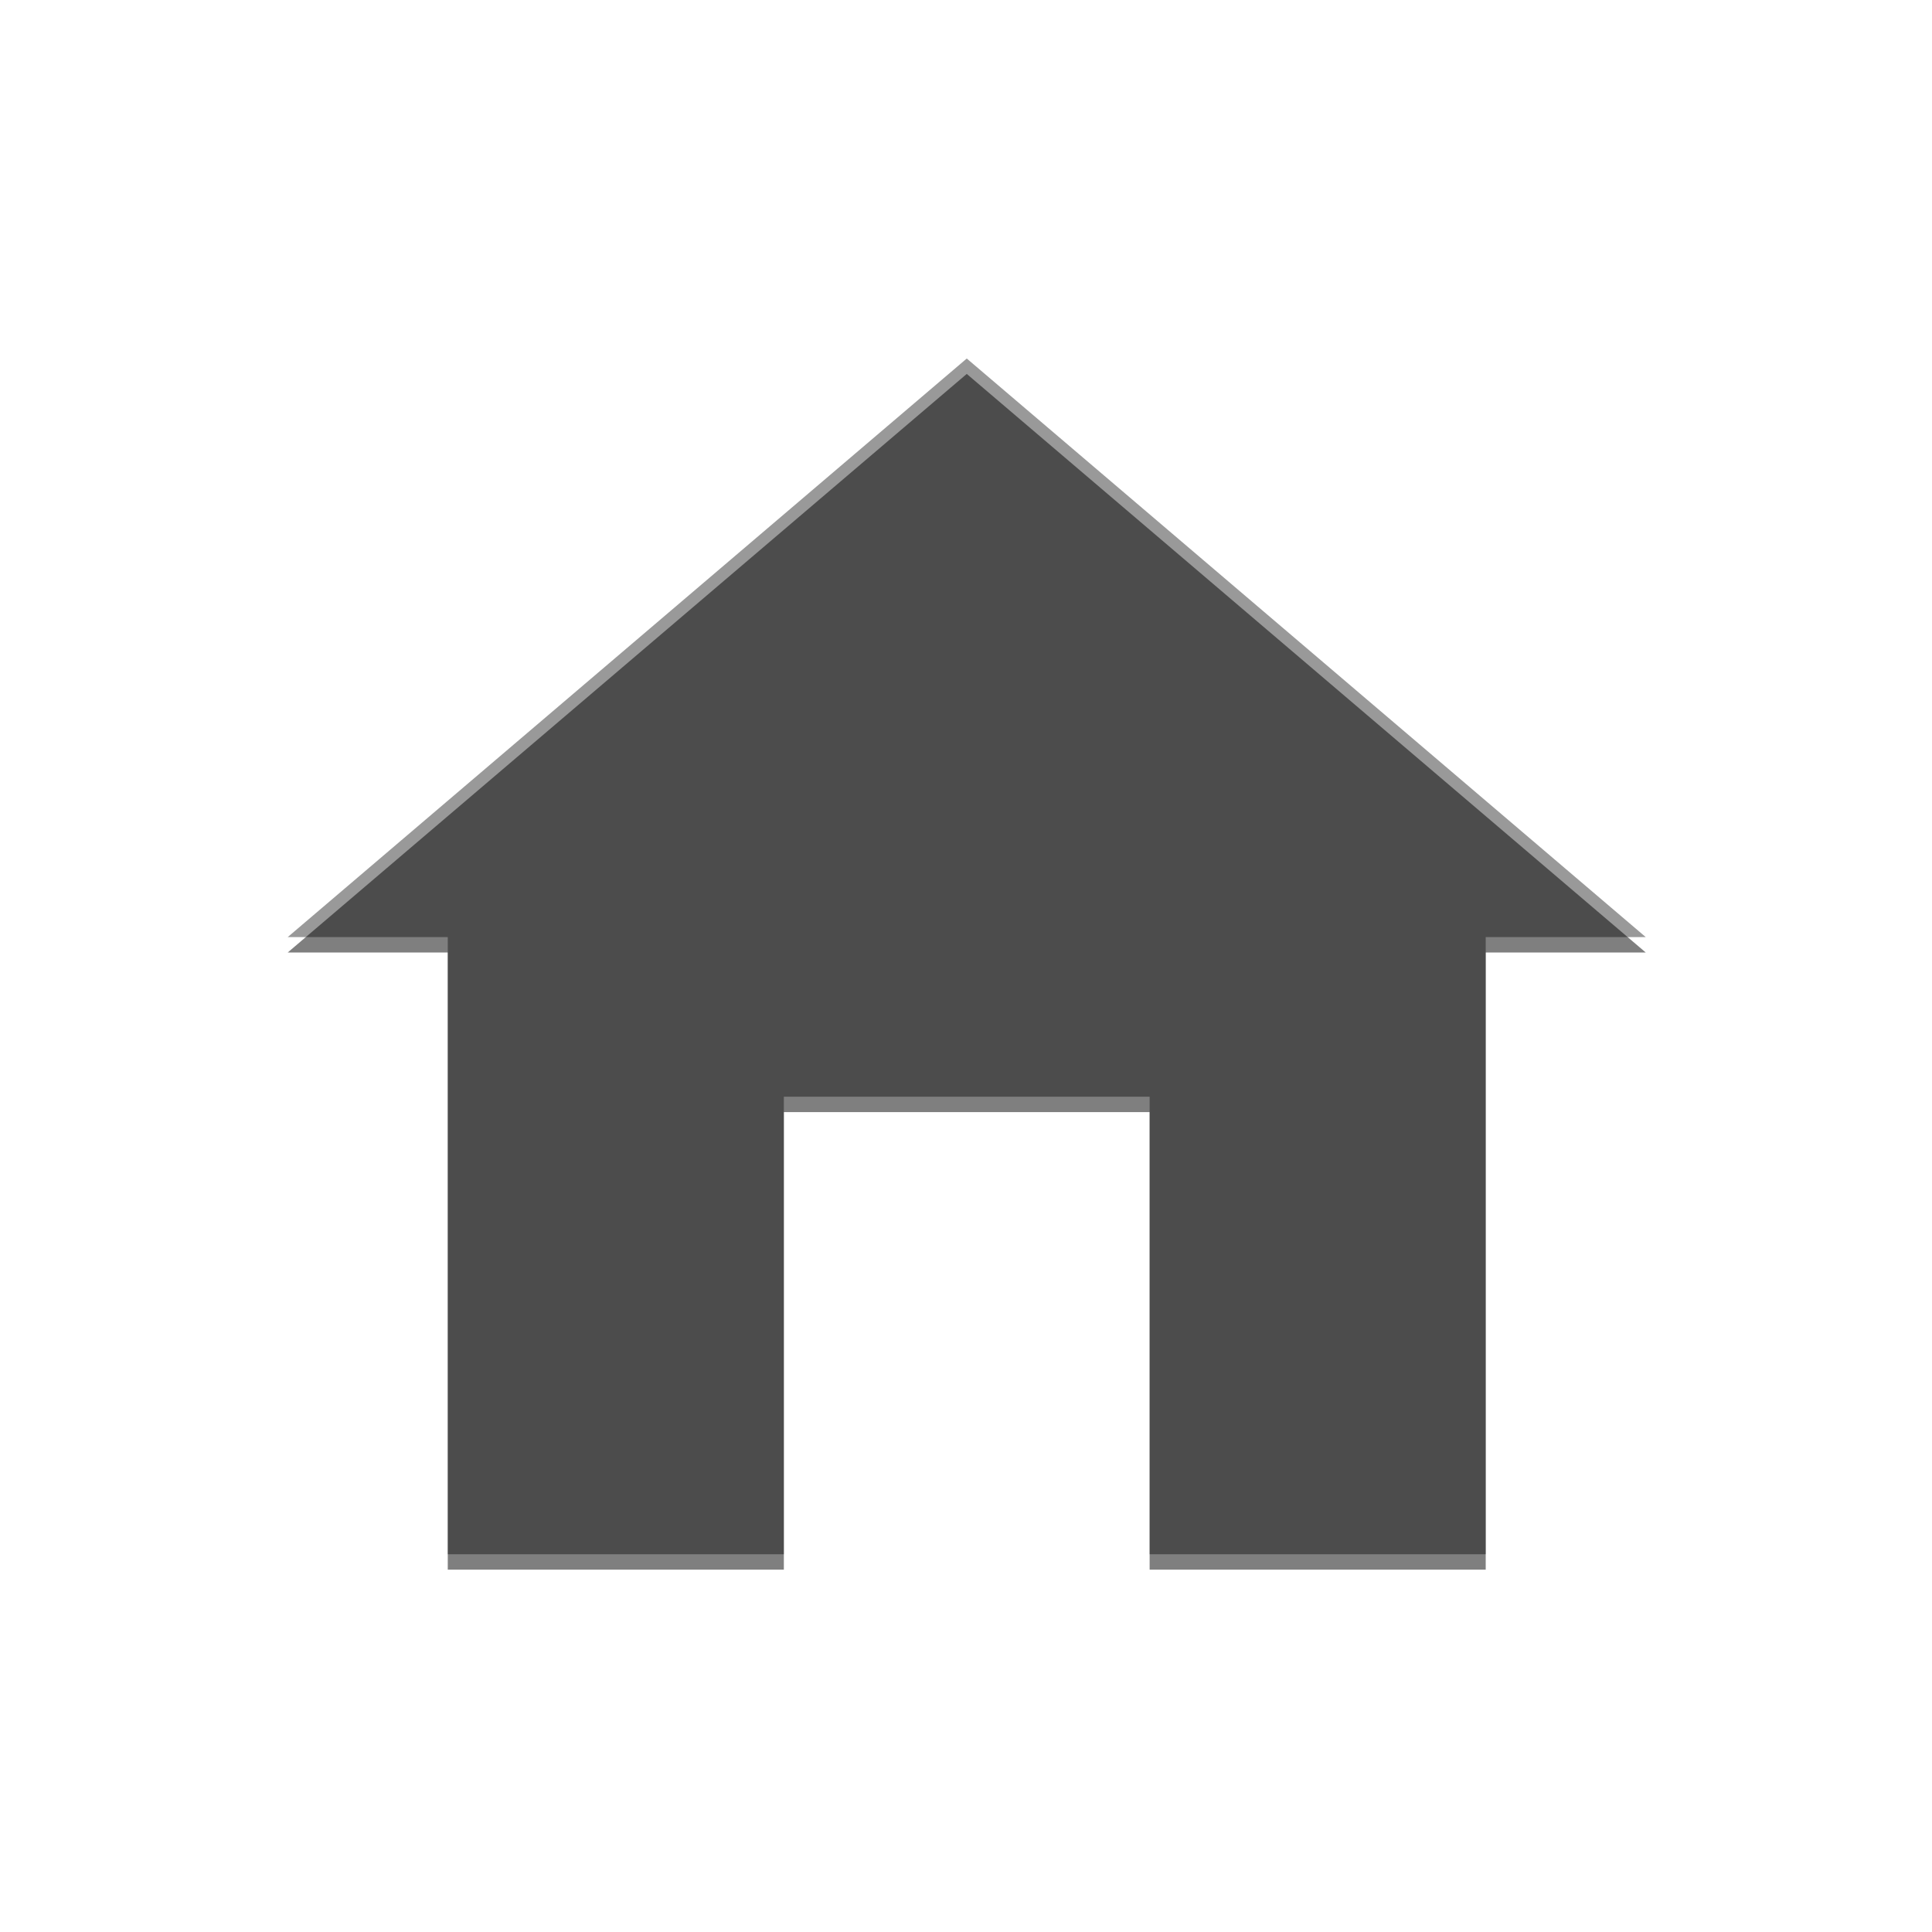 <?xml version="1.0" encoding="UTF-8" standalone="no"?>
<!-- Created with Inkscape (http://www.inkscape.org/) -->

<svg
   xmlns:dc="http://purl.org/dc/elements/1.1/"
   xmlns:cc="http://creativecommons.org/ns#"
   xmlns:rdf="http://www.w3.org/1999/02/22-rdf-syntax-ns#"
   xmlns:svg="http://www.w3.org/2000/svg"
   xmlns="http://www.w3.org/2000/svg"
   xmlns:sodipodi="http://sodipodi.sourceforge.net/DTD/sodipodi-0.dtd"
   xmlns:inkscape="http://www.inkscape.org/namespaces/inkscape"
   inkscape:version="0.92.1 unknown"
   version="1.1"
   id="svg5210"
   viewBox="0 0 32 32"
   height="32"
   width="32"
   sodipodi:docname="home.svg">
  <sodipodi:namedview
     inkscape:window-maximized="1"
     inkscape:window-y="0"
     inkscape:window-x="1920"
     inkscape:window-height="1031"
     inkscape:window-width="1920"
     inkscape:snap-nodes="true"
     inkscape:snap-midpoints="true"
     inkscape:snap-smooth-nodes="true"
     inkscape:object-nodes="true"
     inkscape:snap-intersection-paths="true"
     inkscape:object-paths="true"
     inkscape:guide-bbox="true"
     showguides="true"
     showgrid="false"
     inkscape:current-layer="layer1"
     inkscape:document-units="px"
     inkscape:cy="39.569885"
     inkscape:cx="4.7103107"
     inkscape:zoom="8.0597364"
     inkscape:pageshadow="2"
     inkscape:pageopacity="1"
     borderopacity="1.0"
     bordercolor="#666666"
     pagecolor="#8c577d"
     id="base"
     fit-margin-top="0"
     fit-margin-left="0"
     fit-margin-right="0"
     fit-margin-bottom="0"
     units="px">
    <inkscape:grid
       originy="-531"
       originx="305"
       id="grid5880"
       type="xygrid" />
    <sodipodi:guide
       inkscape:locked="false"
       id="guide5882"
       orientation="0,1"
       position="84.618,53.848" />
    <sodipodi:guide
       inkscape:locked="false"
       id="guide5884"
       orientation="1,0"
       position="10,54" />
    <sodipodi:guide
       inkscape:locked="false"
       id="guide5886"
       orientation="0,1"
       position="10,9" />
    <sodipodi:guide
       inkscape:locked="false"
       id="guide5888"
       orientation="1,0"
       position="55,54" />
  </sodipodi:namedview>
  <defs
     id="defs5212" />
  <g
     transform="translate(305,-489.362)"
     id="layer1"
     inkscape:groupmode="layer"
     inkscape:label="Capa 1">
    <g
       id="g4634"
       transform="matrix(0.257,0,0,0.257,-242.362,386.391)">
      <path
         inkscape:connector-curvature="0"
         id="path4503-7-2"
         d="m -181.422,424.764 -43.764,37.289 h 10.316 v 39.773 h 21.66 v -29.486 h 23.574 v 29.486 h 21.66 V 462.053 h 10.314 z"
         style="opacity:0.5;fill:#000000;stroke:none;stroke-width:1.751" />
      <path
         inkscape:connector-curvature="0"
         id="path4503-7"
         d="m -181.422,423.771 -43.764,37.289 h 10.316 v 39.773 h 21.66 v -29.486 h 23.574 v 29.486 h 21.66 v -39.773 h 10.314 z"
         style="fill:#000000;stroke:none;stroke-width:1.751;opacity:0.4" />
    </g>
  </g>
</svg>
